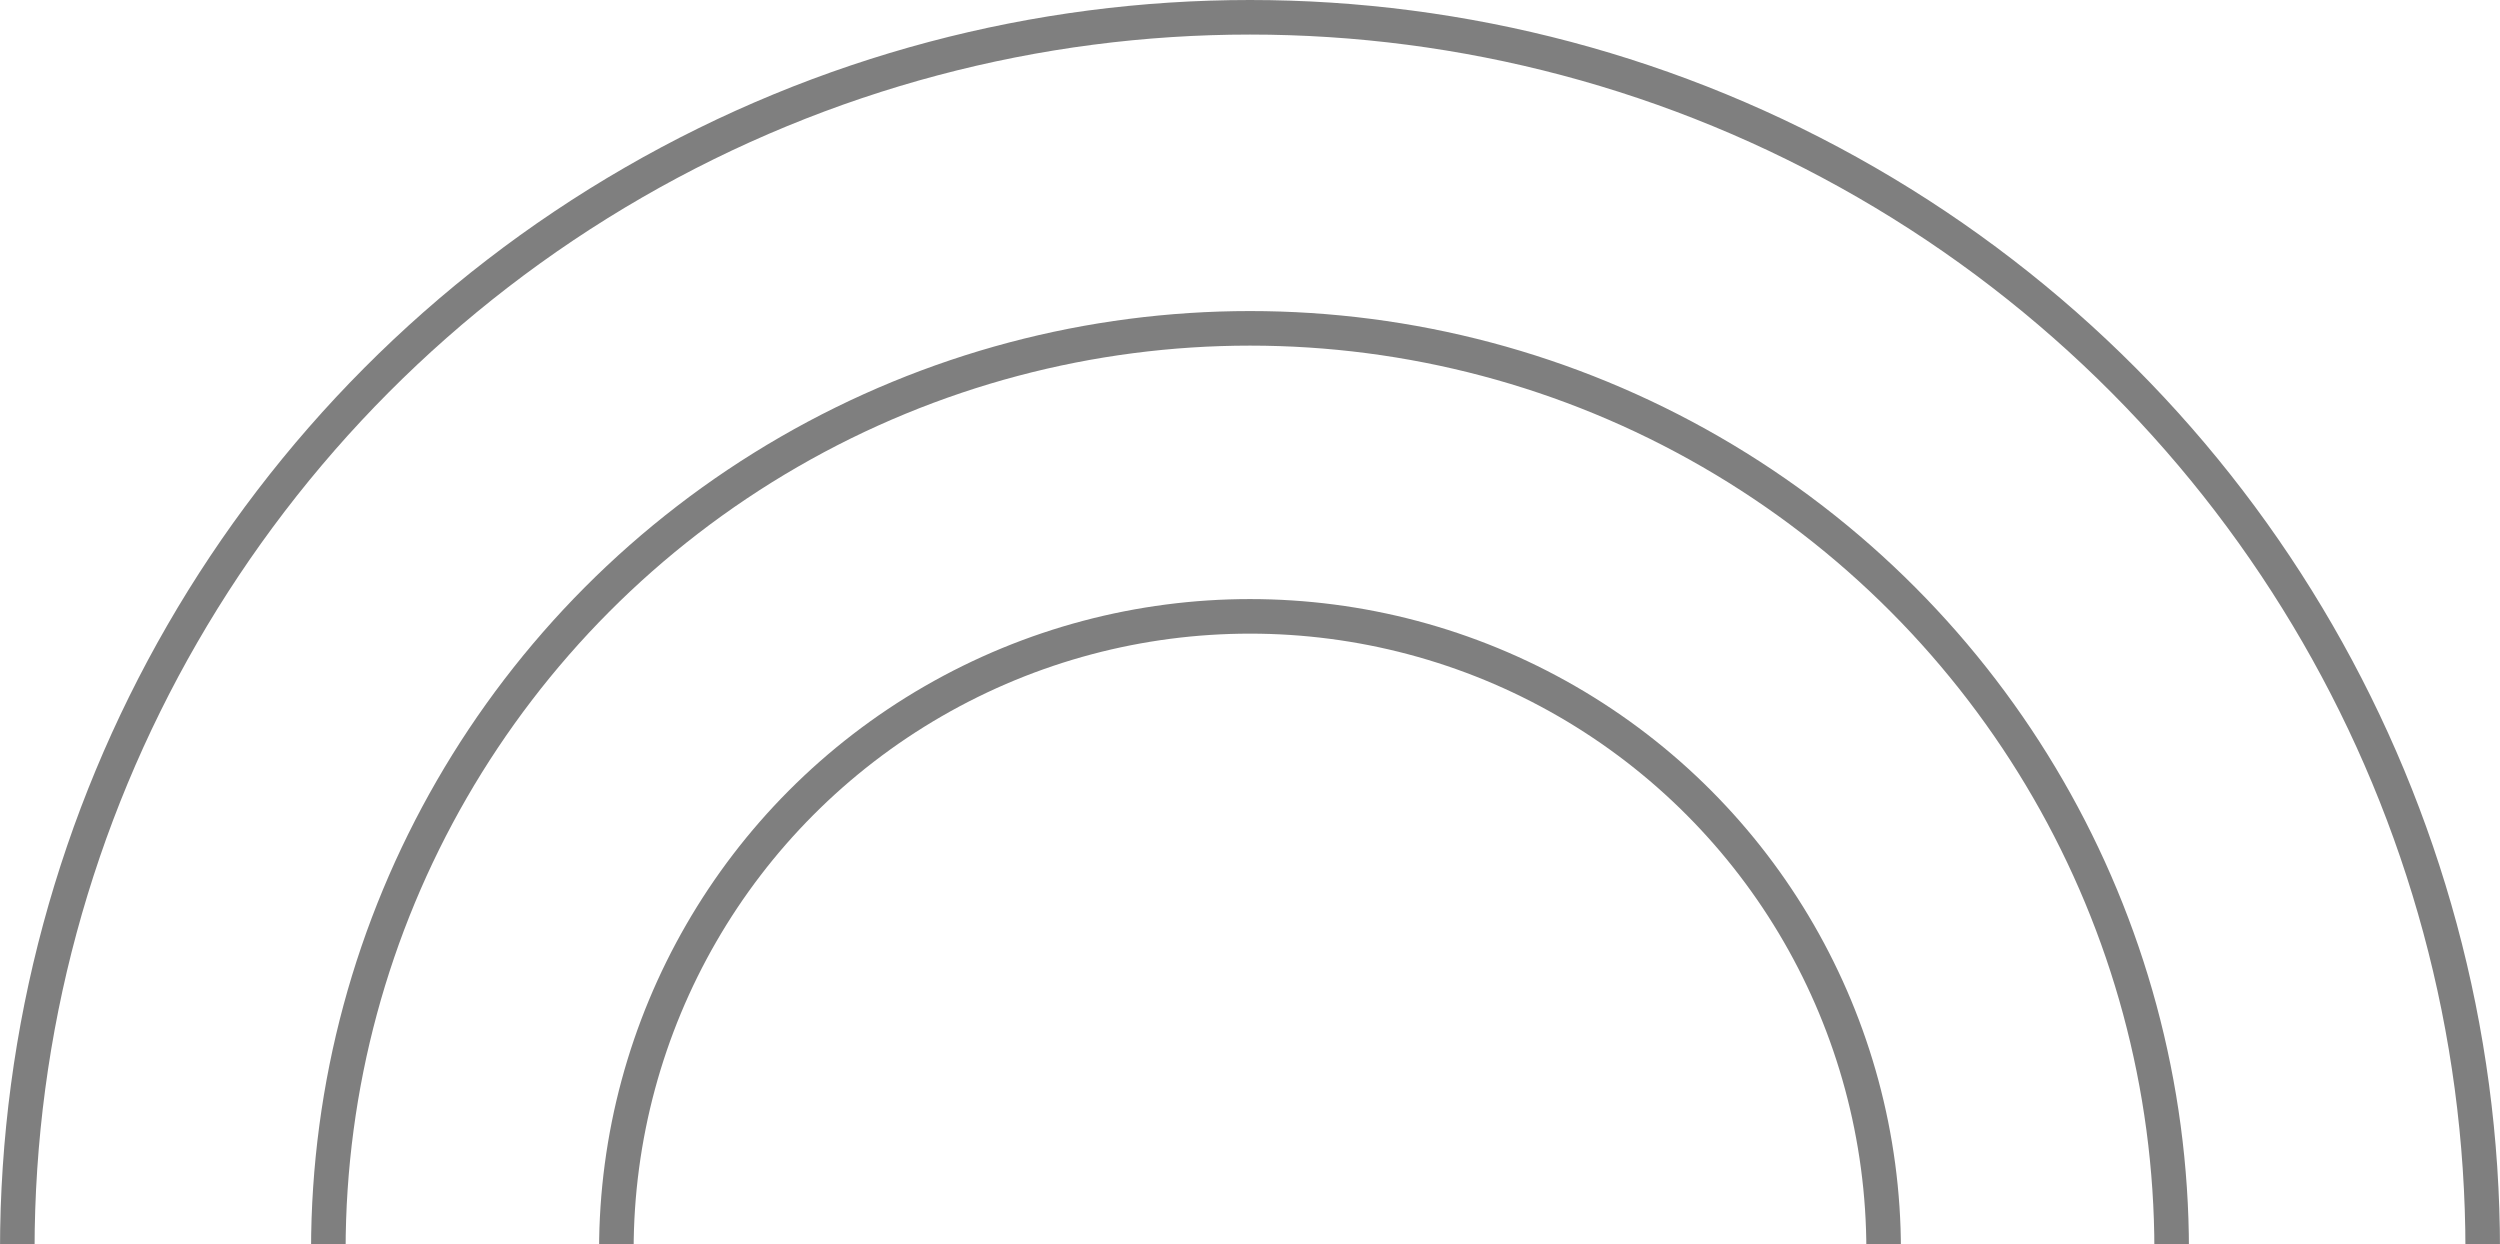 <svg width="217" height="108" viewBox="0 0 217 108" fill="none" xmlns="http://www.w3.org/2000/svg">
<circle cx="108.5" cy="108.5" r="107" stroke="black" stroke-opacity="0.5" stroke-width="3"/>
<circle cx="108.5" cy="108.5" r="80" stroke="black" stroke-opacity="0.5" stroke-width="3"/>
<circle cx="108.5" cy="108.5" r="55" stroke="black" stroke-opacity="0.5" stroke-width="3"/>
</svg>
